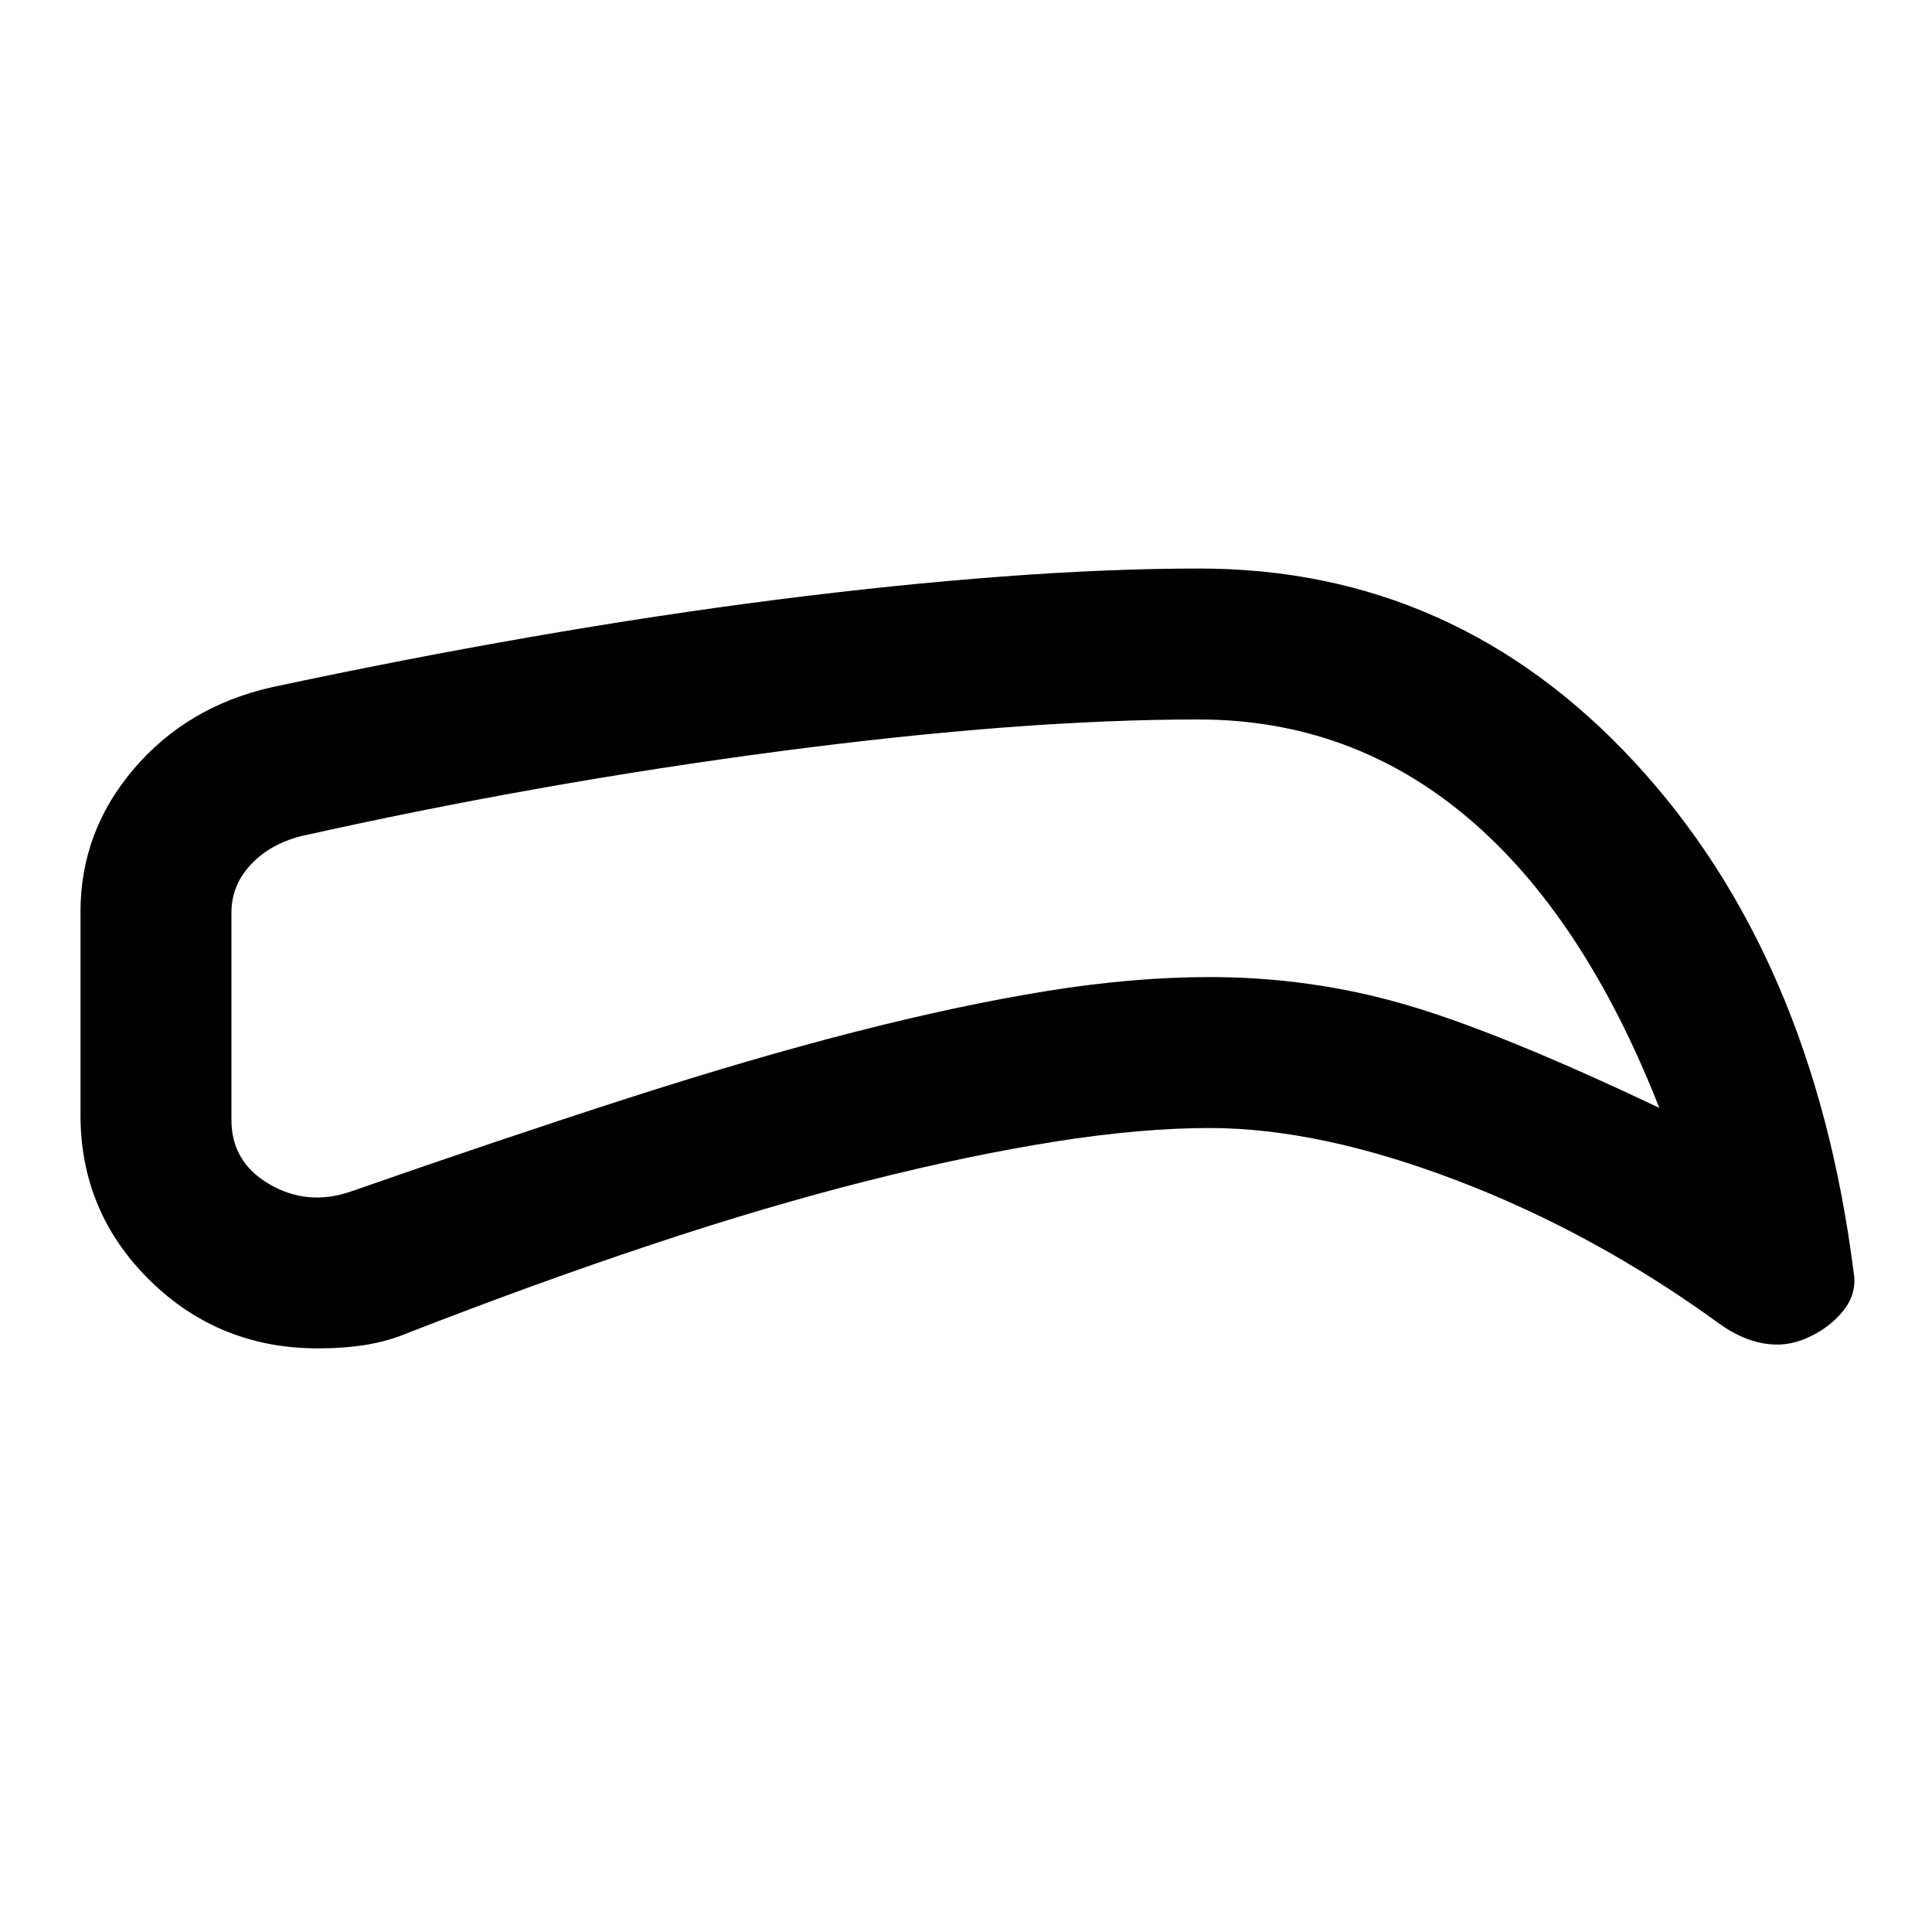 <svg xmlns="http://www.w3.org/2000/svg" height="24" viewBox="0 -960 960 960" width="24"><path d="M601-399.5q-34 0-76.75 6.75T431-373.25q-50.5 12.75-107.5 31.75t-120 43.5q-10.51 4.44-21.51 6.22Q171-290 158-290q-49.17 0-83.58-33.83Q40-357.67 40-406v-101q0-39.87 26.5-70.94Q93-609 135-618.5q65.5-14 128.75-25t122-18.5q58.75-7.5 112-11.5t98.25-4q127 0 216 96t109 253.26q2 10.74-5.08 19.54-7.09 8.81-18.42 13.7-10.21 4.5-21.36 2.5-11.14-2-22.14-10-62-45-130.25-71T601-399.5Zm0-75q50 0 96.75 13.5t126.75 51.5Q787-505 729.25-553.75T595.5-602.5q-88 0-207.75 15.75T149.5-544.5q-15.5 4-25 14.25T115-506.5v103q0 21.02 19 32.01 19 10.99 40.5 3.49Q249-394 311-414t113.75-33.25q51.75-13.25 95-20.25t81.25-7Zm-131.5-32Z"/></svg>